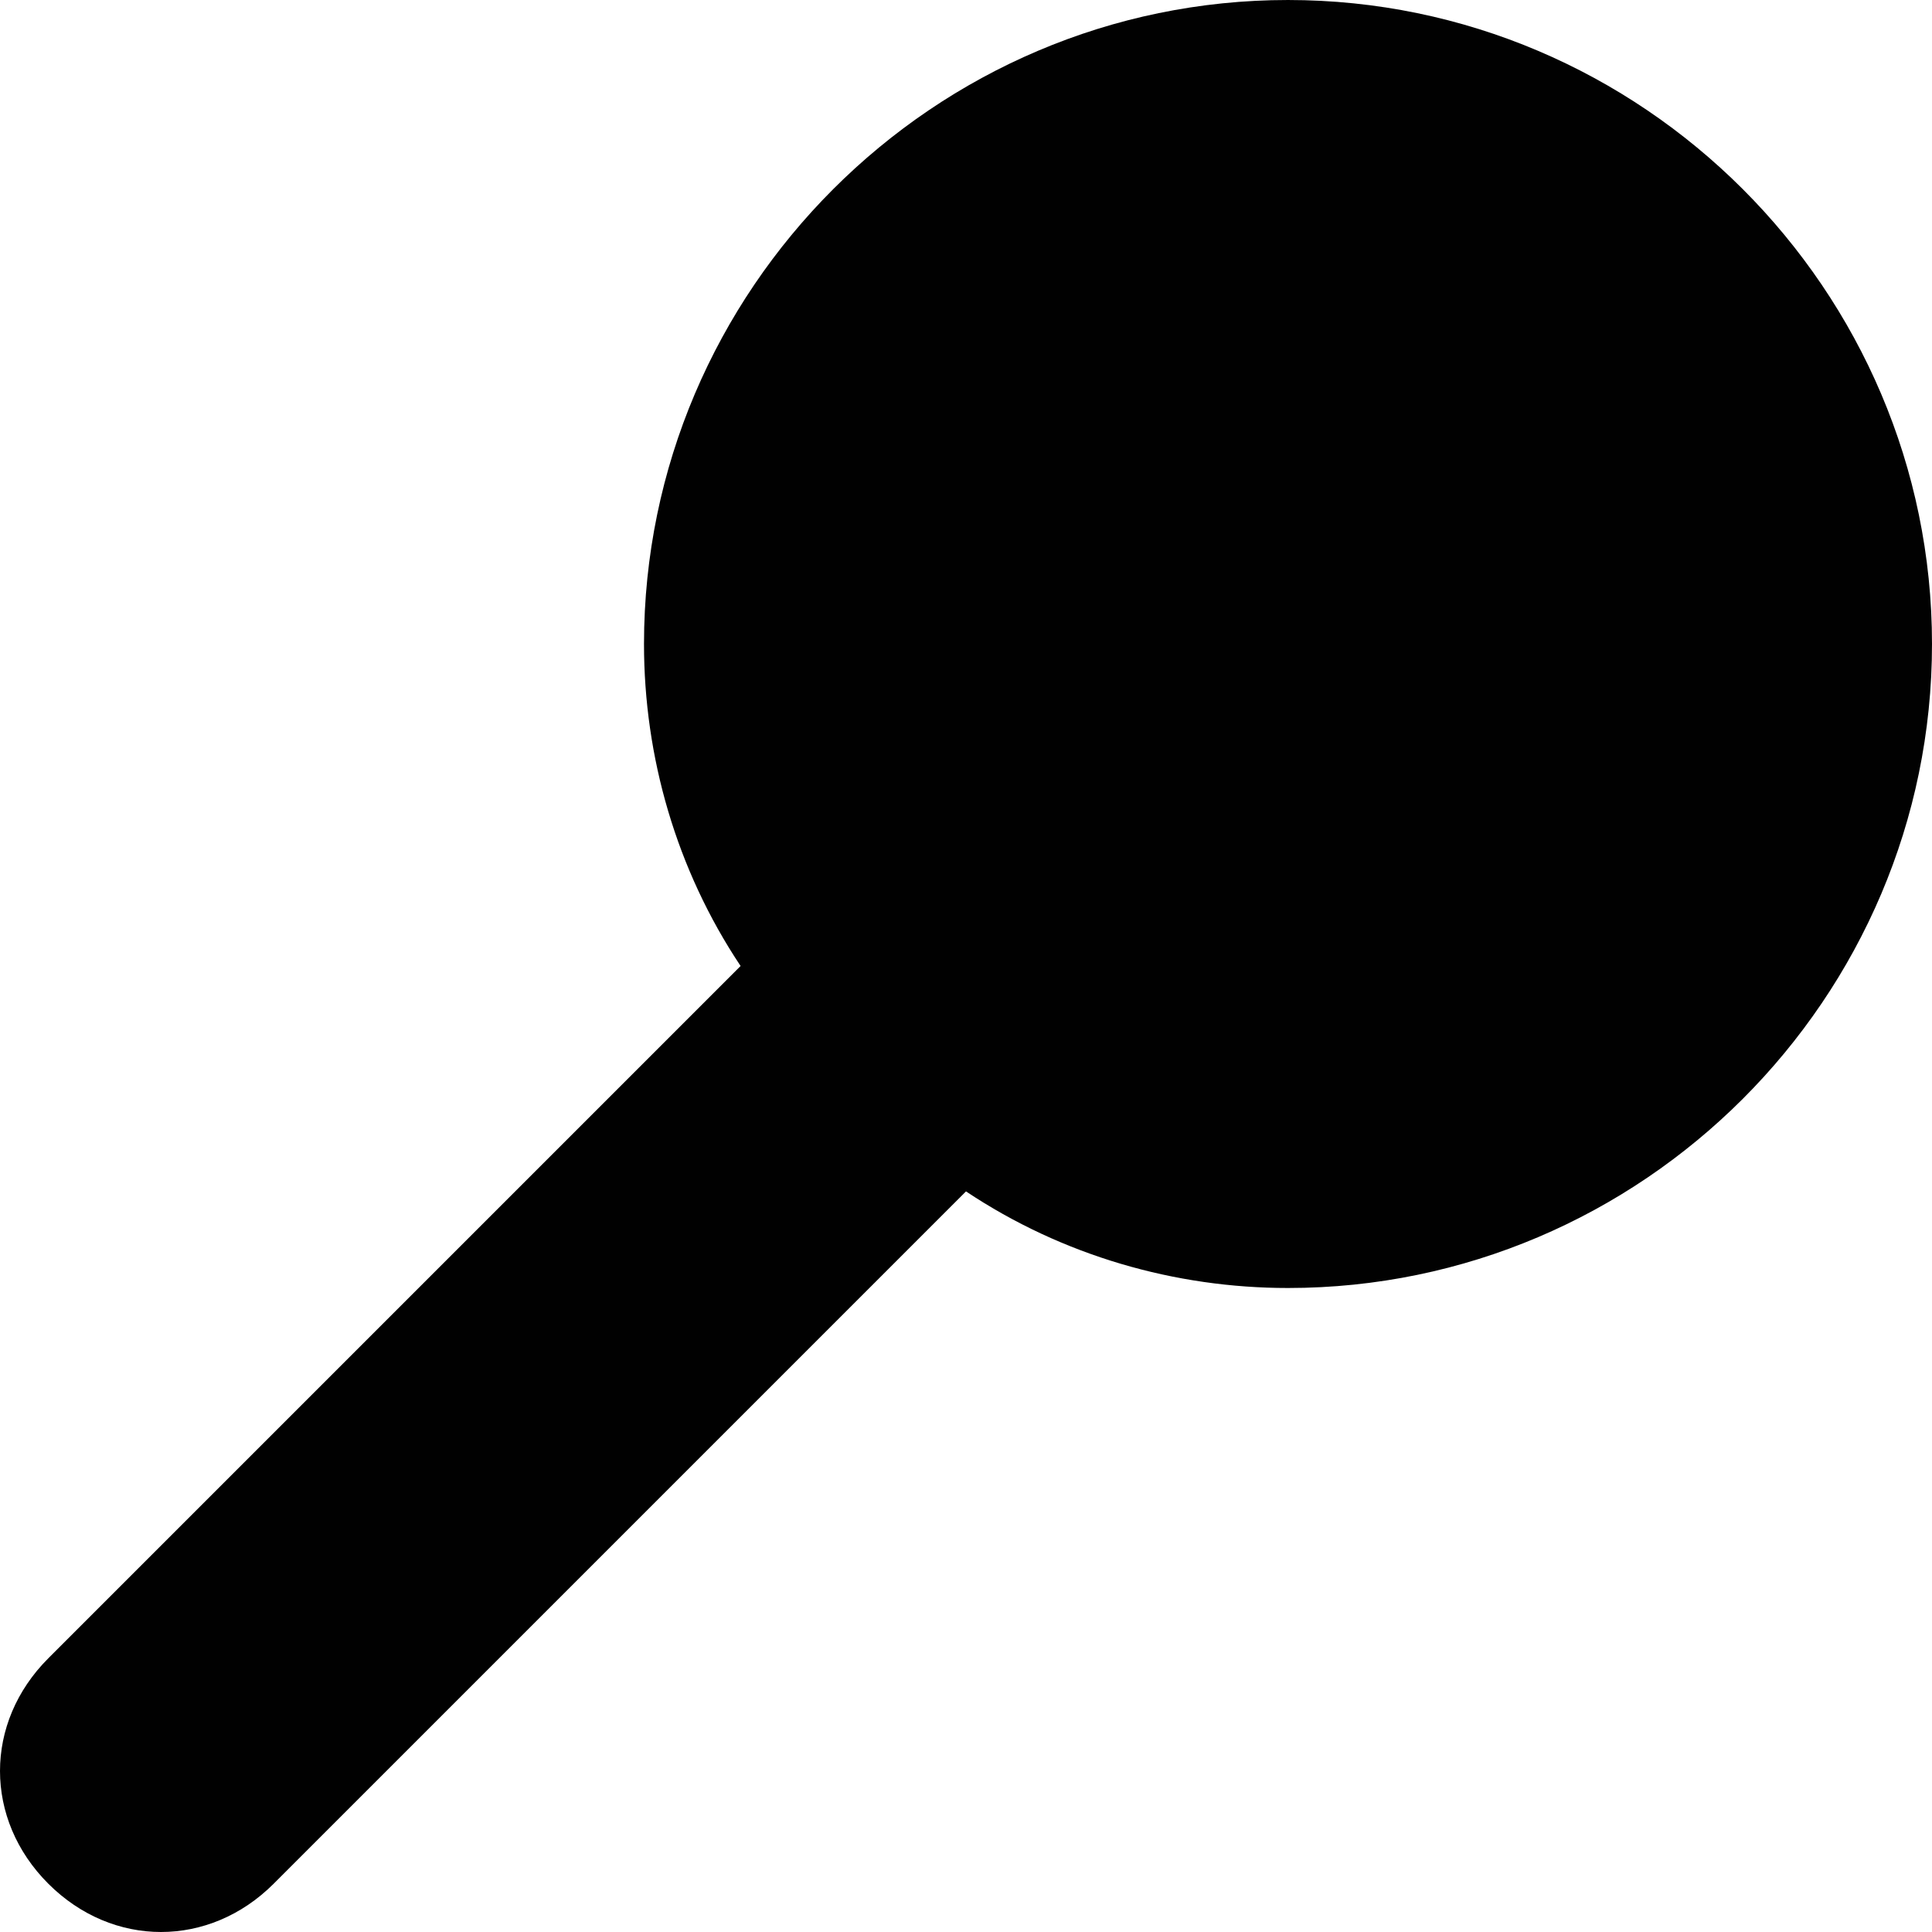 <svg version="1.1" id="Layer_1" xmlns="http://www.w3.org/2000/svg" xmlns:xlink="http://www.w3.org/1999/xlink" x="0px" y="0px"
	 viewBox="0 0 12 12" style="enable-background:new 0 0 12 12;" xml:space="preserve">
<path id="search_12_1_" style="fill:#010101;" d="M1.7,11.7L6,7.4C6.6,7.8,7.3,8,8,8c2.2,0,4-1.8,4-4s-1.8-4-4-4S4,1.8,4,4
	c0,0.7,0.2,1.4,0.6,2l-4.3,4.3c-0.4,0.4-0.4,1,0,1.4C0.7,12.1,1.3,12.1,1.7,11.7z"/>
</svg>

